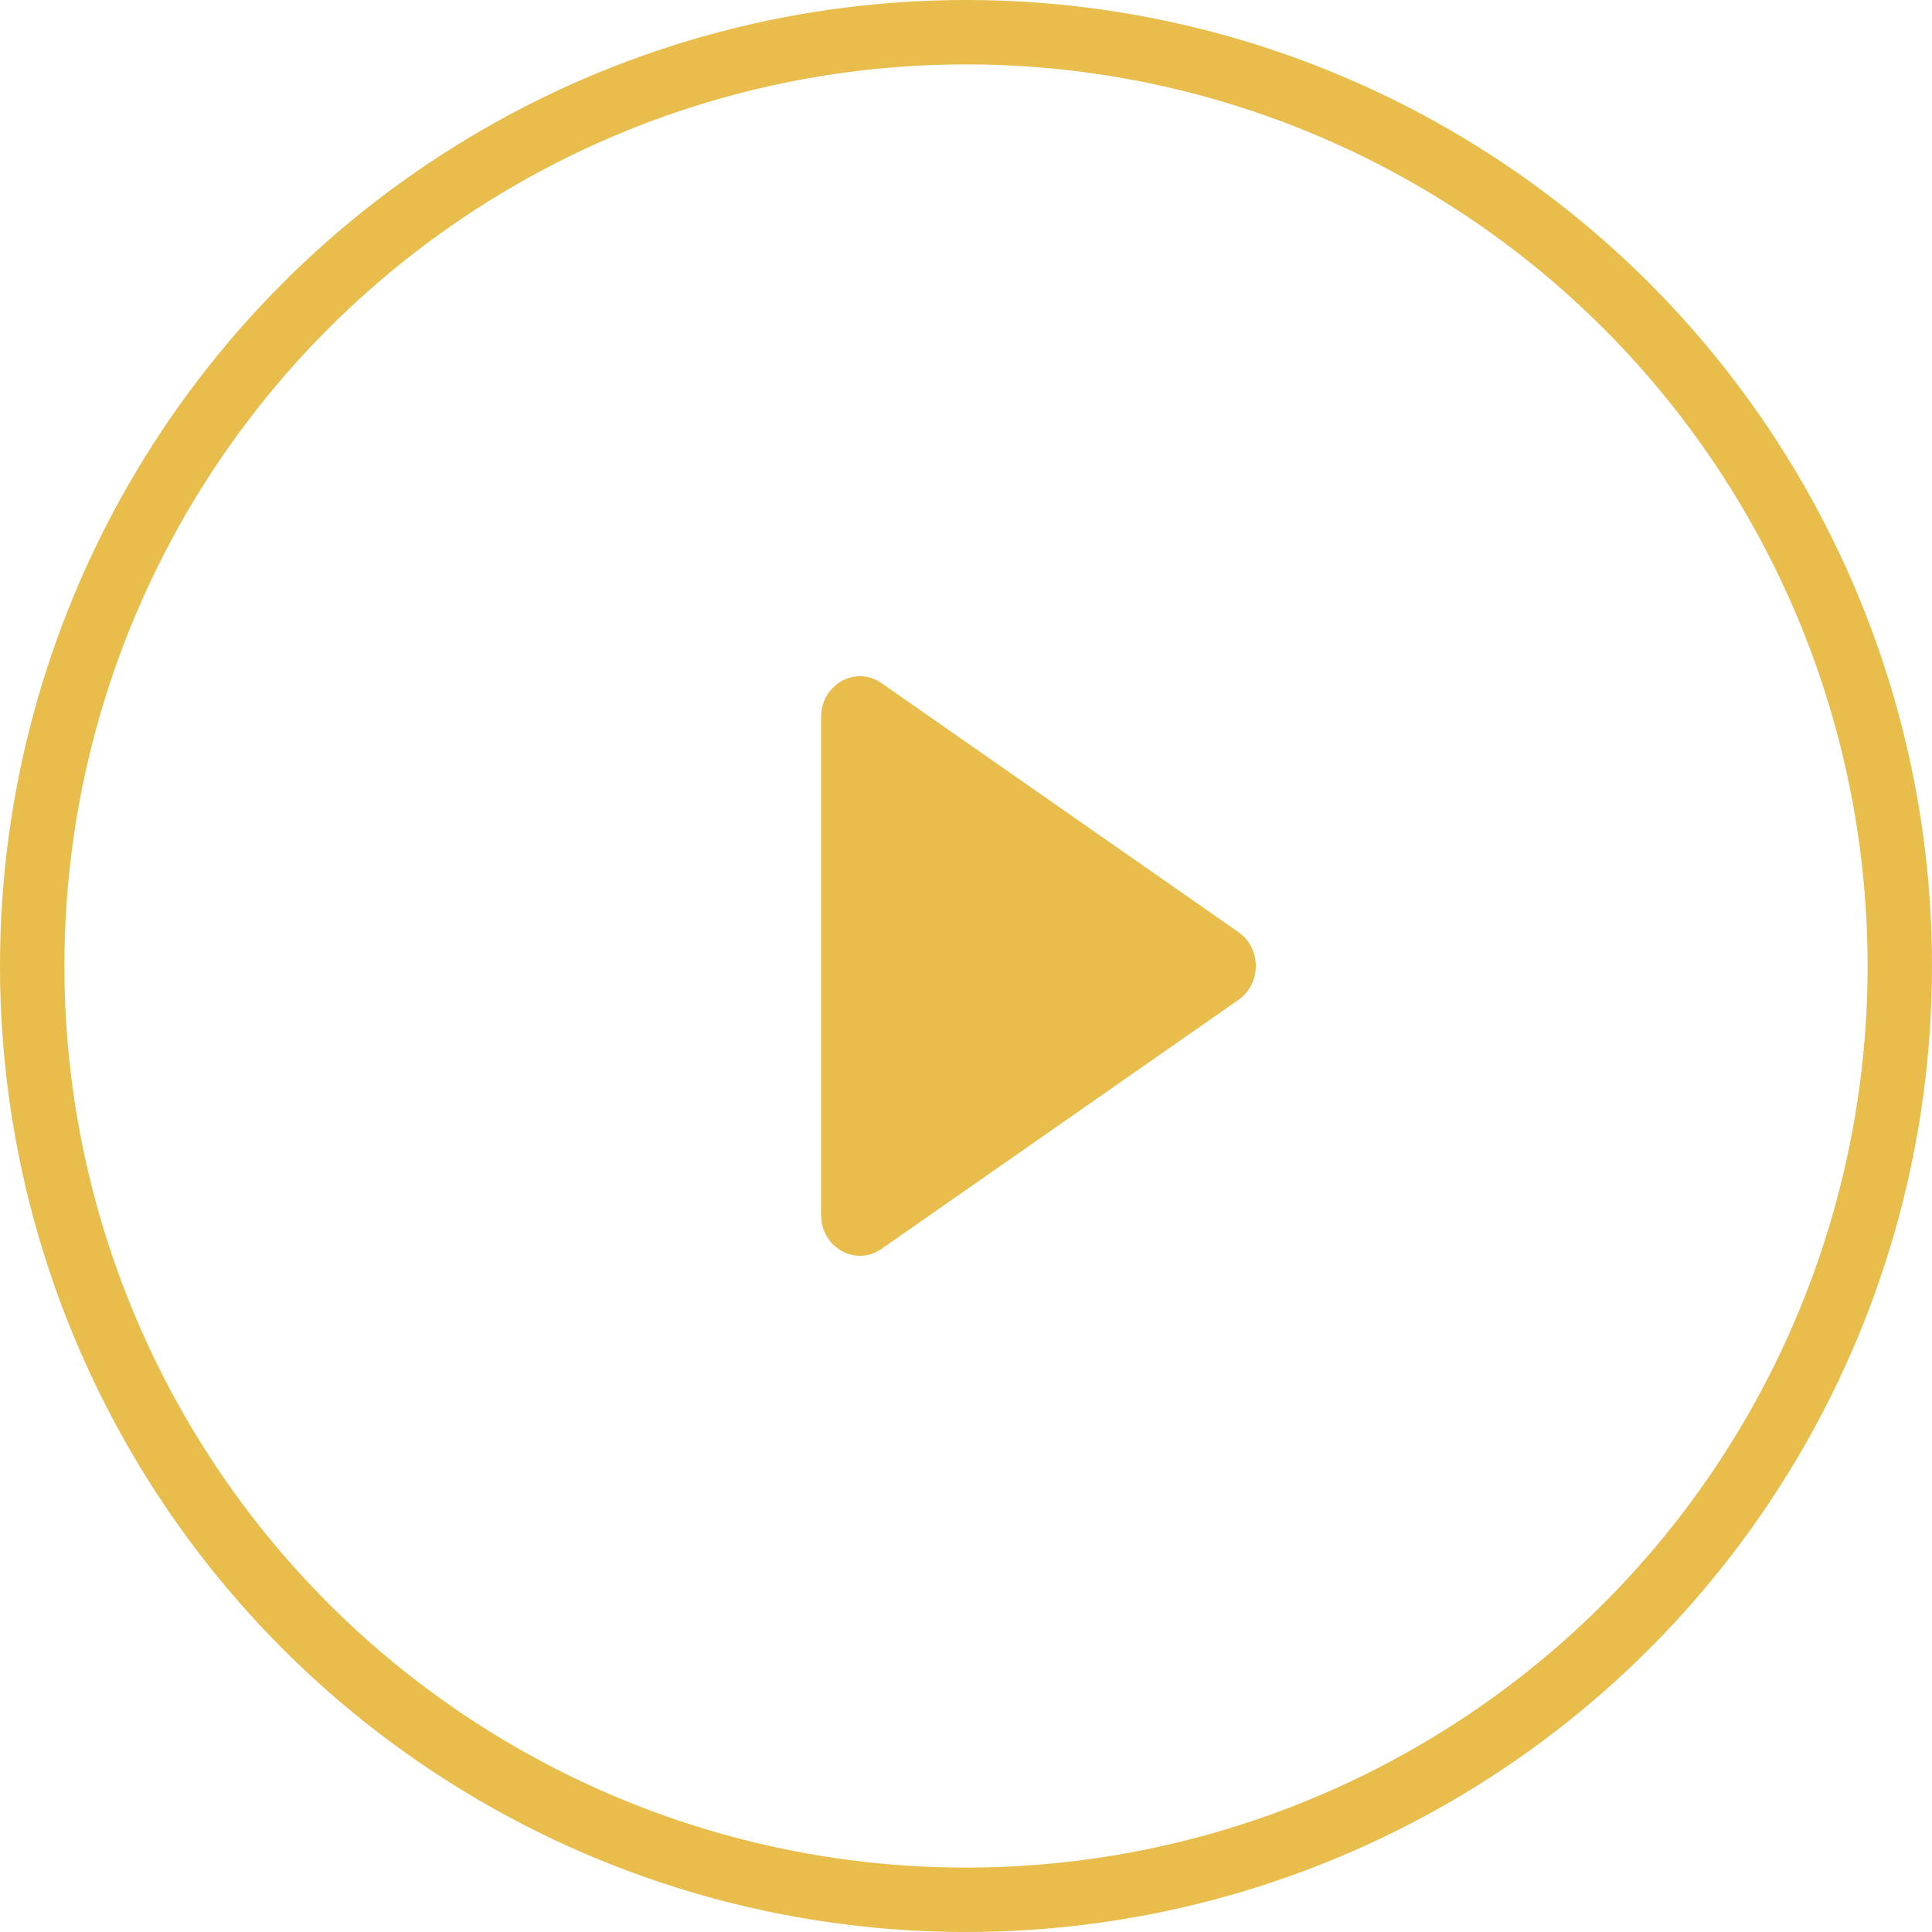<svg width="60" height="60" viewBox="0 0 60 60" fill="none" xmlns="http://www.w3.org/2000/svg">
<g filter="url(#filter0_b_76_27133)">
<circle cx="30" cy="30" r="29" stroke="#E8BD4B" stroke-width="2"/>
</g>
<path d="M38.463 31.05C39.179 30.55 39.179 29.45 38.463 28.95L27.374 21.214C26.573 20.655 25.5 21.256 25.5 22.264V37.736C25.5 38.744 26.573 39.345 27.374 38.786L38.463 31.05Z" fill="#E8BD4B"/>
<defs>
<filter id="filter0_b_76_27133" x="-4" y="-4" width="68" height="68" filterUnits="userSpaceOnUse" color-interpolation-filters="sRGB">
<feFlood flood-opacity="0" result="BackgroundImageFix"/>
<feGaussianBlur in="BackgroundImageFix" stdDeviation="2"/>
<feComposite in2="SourceAlpha" operator="in" result="effect1_backgroundBlur_76_27133"/>
<feBlend mode="normal" in="SourceGraphic" in2="effect1_backgroundBlur_76_27133" result="shape"/>
</filter>
</defs>
</svg>
